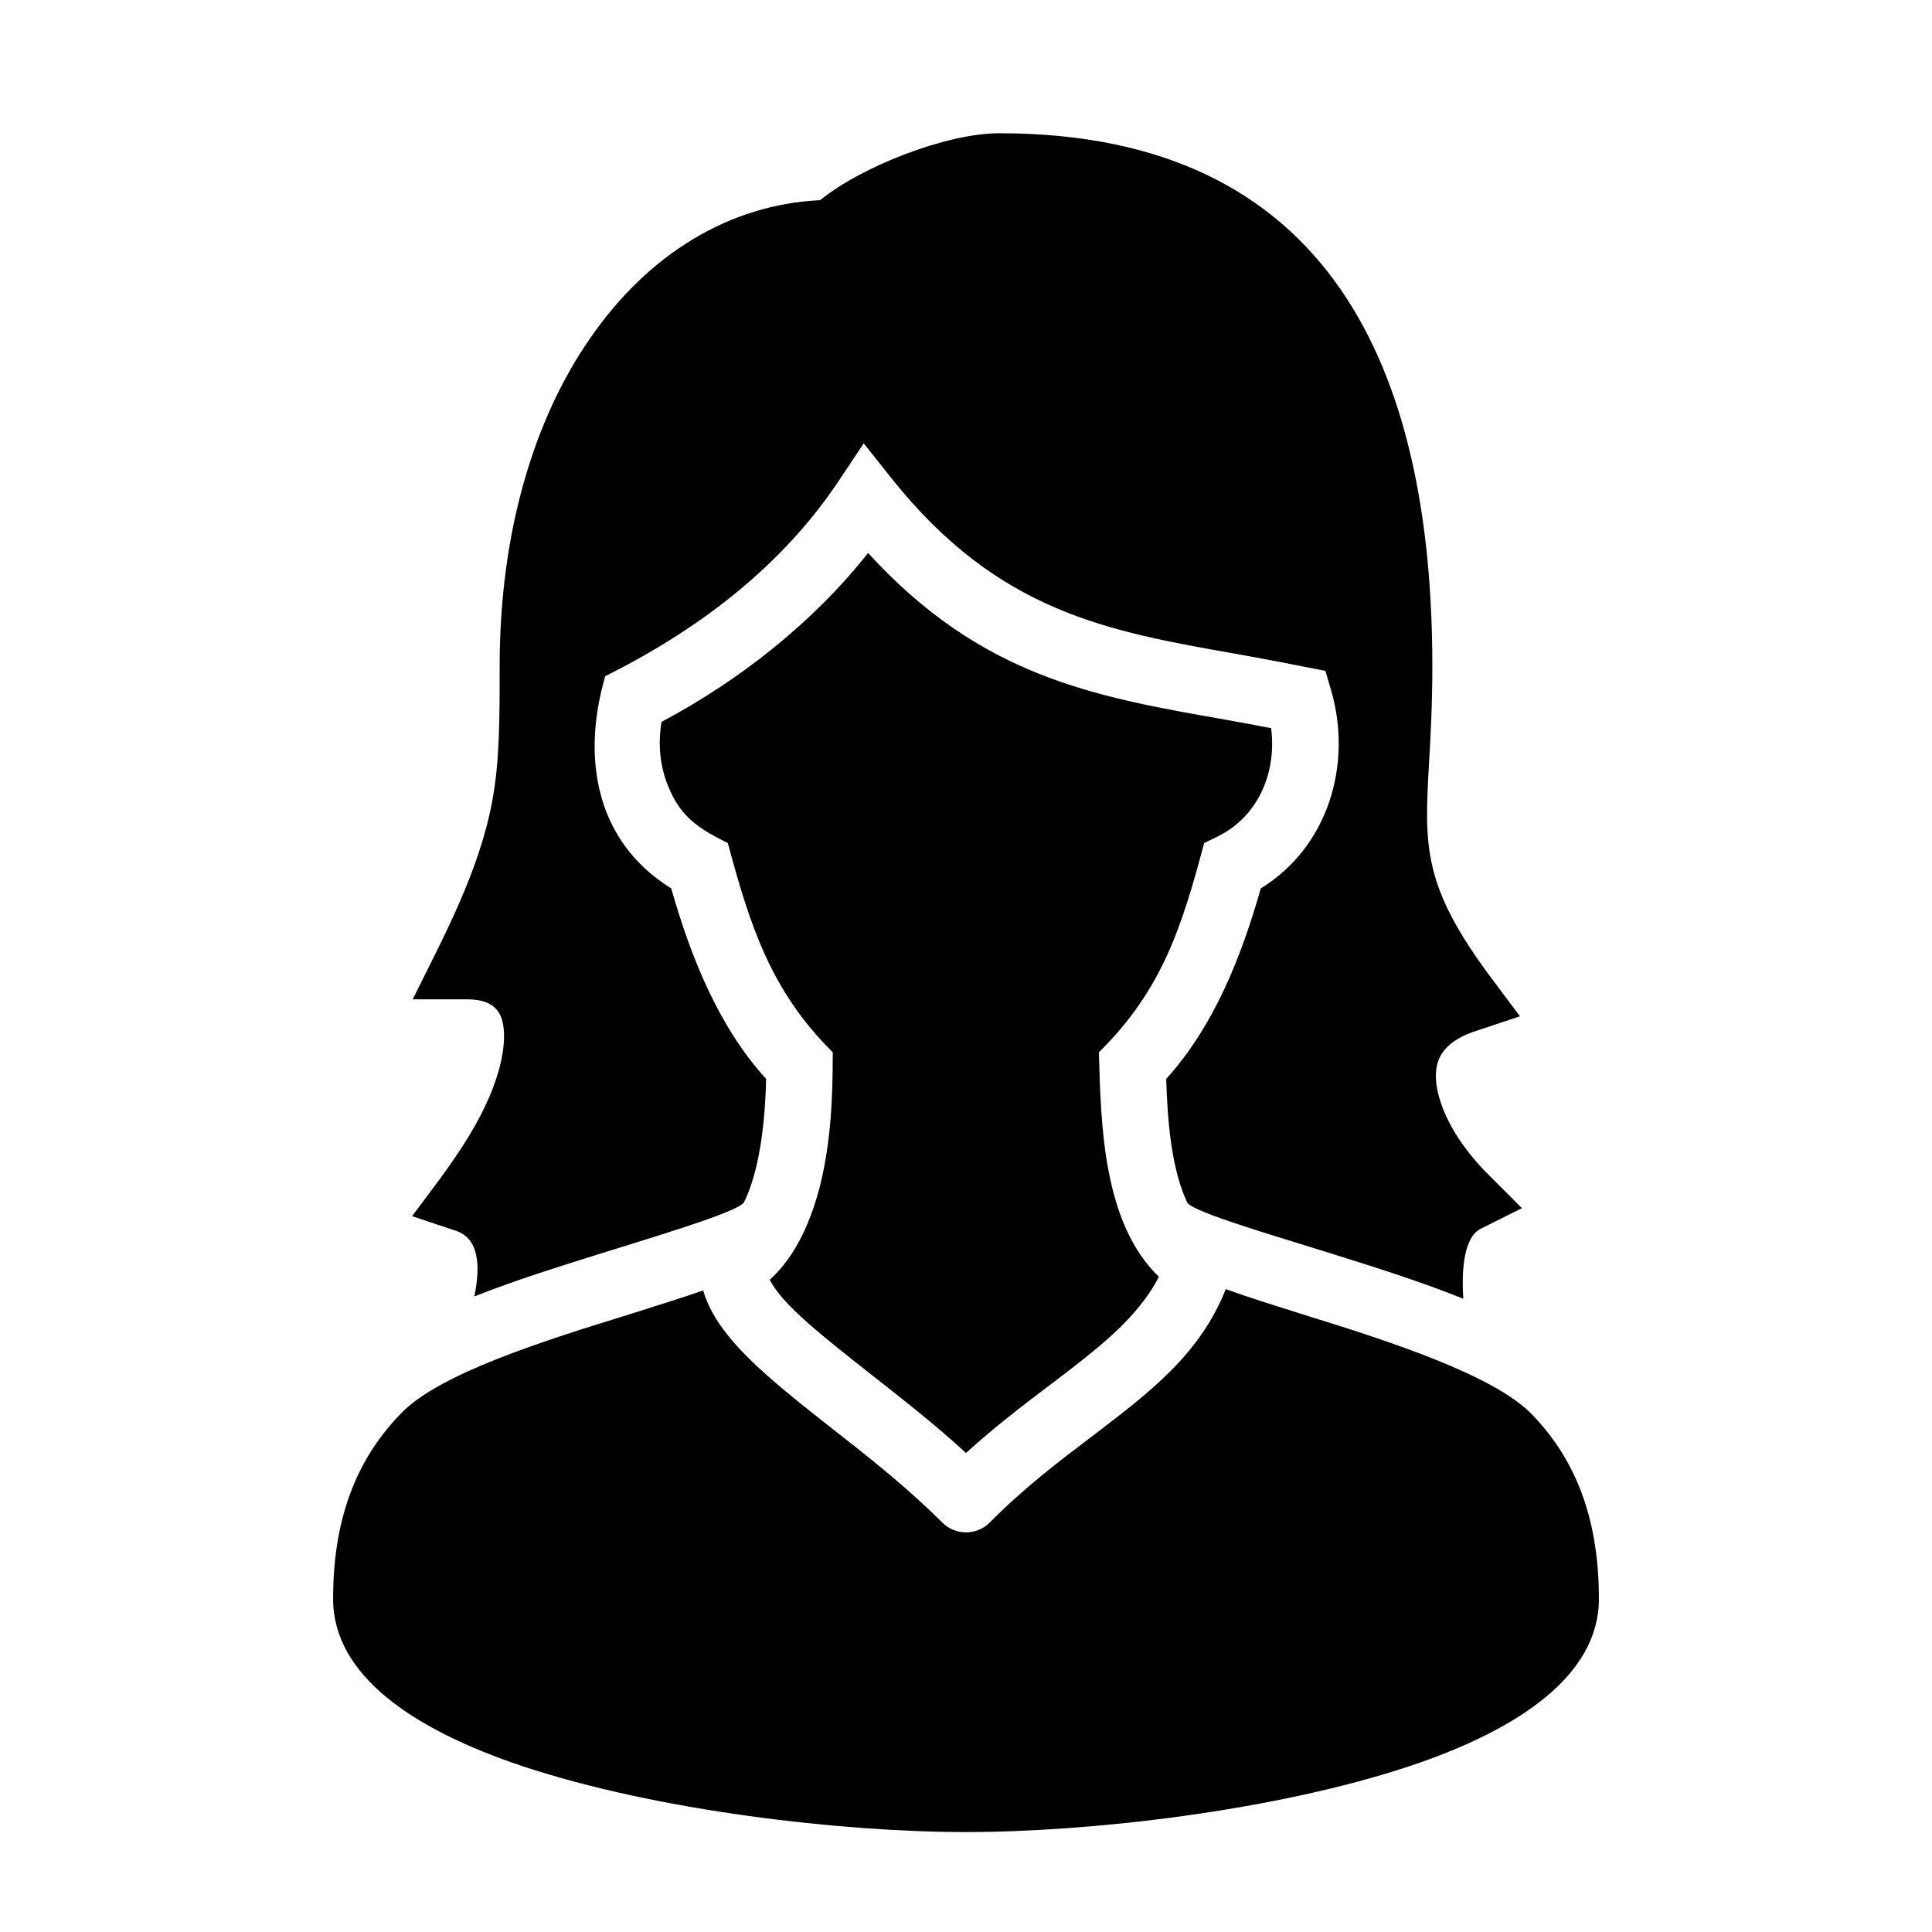 <?xml version="1.0" encoding="UTF-8"?>
<!DOCTYPE svg PUBLIC "-//W3C//DTD SVG 1.1//EN" "http://www.w3.org/Graphics/SVG/1.1/DTD/svg11.dtd">
<svg xmlns="http://www.w3.org/2000/svg" xml:space="preserve" width="580px" height="580px" shape-rendering="geometricPrecision" text-rendering="geometricPrecision" image-rendering="optimizeQuality" fill-rule="nonzero" clip-rule="nonzero" viewBox="0 0 5800 5800" xmlns:xlink="http://www.w3.org/1999/xlink">
	<title>woman2 icon</title>
	<desc>woman2 icon from the IconExperience.com I-Collection. Copyright by INCORS GmbH (www.incors.com).</desc>
	<path id="curve0"  d="M1207 4240c115,-116 416,-212 672,-291 82,-26 160,-50 232,-75 41,143 200,267 385,413 109,85 228,179 333,284 39,39 103,39 142,0 106,-107 211,-186 306,-258 176,-134 325,-247 403,-443 74,27 156,52 241,79 256,79 560,179 675,294 124,127 204,299 204,557 0,229 -239,392 -568,502 -406,135 -961,198 -1332,198 -371,0 -926,-63 -1332,-198 -329,-110 -568,-273 -568,-502 0,-259 81,-432 207,-560zm1413 -110c-146,-115 -272,-213 -309,-288 78,-71 124,-176 152,-287 32,-132 37,-262 37,-396 -187,-185 -249,-383 -315,-628 -86,-43 -142,-77 -180,-173 -24,-59 -30,-126 -19,-191 234,-124 456,-299 620,-507 339,371 676,431 1070,500 46,8 92,17 140,26 17,131 -37,264 -160,325l-41 20c-67,251 -126,441 -316,628 6,217 12,512 180,674 -65,126 -184,216 -322,321 -82,62 -169,128 -257,208 -92,-85 -190,-161 -280,-232zm943 -522c-49,-108 -58,-252 -62,-369 144,-159 226,-368 284,-572 202,-124 276,-372 211,-595l-17 -58c-90,-18 -179,-35 -268,-51 -387,-68 -714,-126 -1033,-525l-85 -107 -76 114c-174,260 -424,447 -700,585 -71,242 -31,495 198,637 58,203 141,414 285,572 -2,81 -9,180 -31,269 -9,36 -20,70 -35,100 -8,24 -197,83 -414,150 -131,41 -270,84 -396,134 19,-92 14,-174 -55,-197l-132 -44c103,-138 220,-282 264,-451 14,-57 16,-104 6,-139 -15,-50 -60,-61 -107,-61l-161 0c94,-190 198,-381 238,-591 23,-122 23,-244 23,-409 0,-402 103,-742 272,-985 174,-252 417,-401 690,-414 124,-101 379,-201 538,-201 993,0 1300,708 1300,1600 0,112 -5,208 -10,292 -14,250 -20,368 190,648l83 111 -132 44c-56,18 -111,51 -119,114 -4,30 1,64 13,100 24,74 78,153 146,220l98 98 -124 62c-58,29 -56,154 -52,210 -131,-53 -276,-98 -413,-141 -217,-67 -410,-125 -417,-150z"/>
</svg>